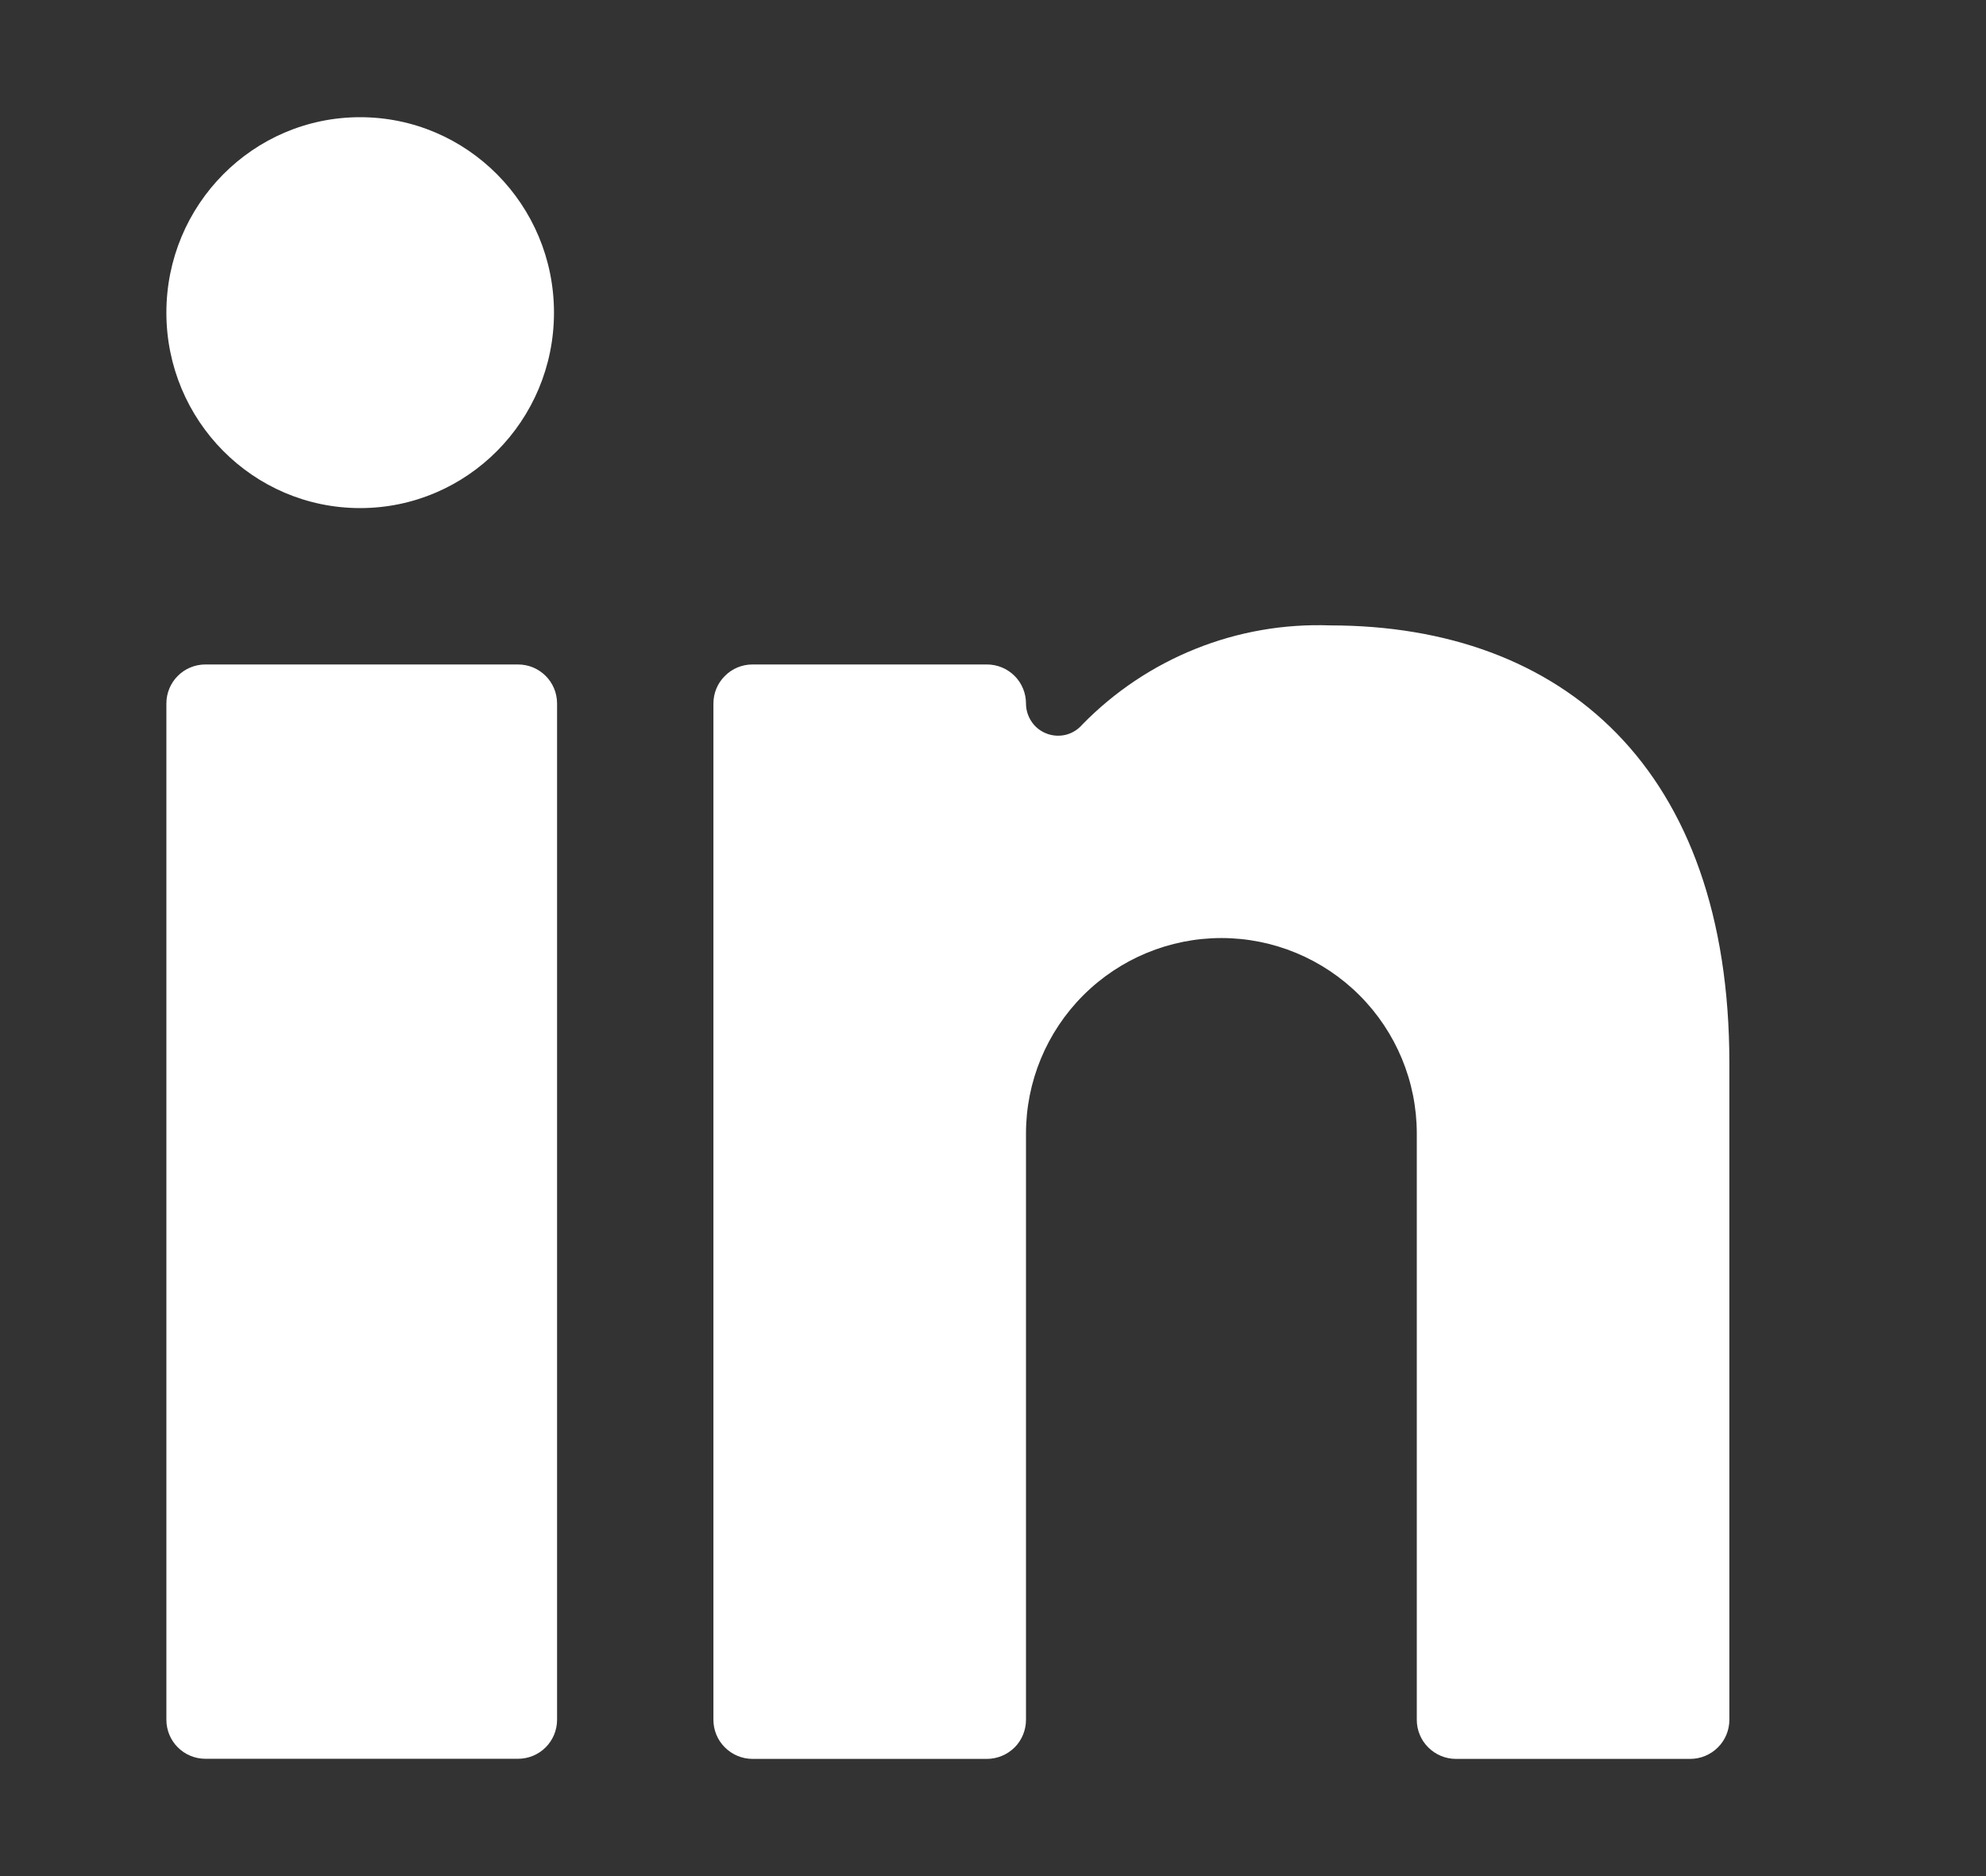 <svg width="18" height="17" viewBox="0 0 18 17" fill="none" xmlns="http://www.w3.org/2000/svg">
<rect x="0" y="0" width="18" height="17" fill="#333333" stroke="none"/>
<g opacity="1">
<path d="M4.695 6.021H1.862C1.666 6.021 1.508 6.179 1.508 6.375V15.583C1.508 15.779 1.666 15.937 1.862 15.937H4.695C4.891 15.937 5.049 15.779 5.049 15.583V6.375C5.049 6.179 4.891 6.021 4.695 6.021Z" fill="white"/>
<path d="M3.264 4.604C4.234 4.604 5.021 3.811 5.021 2.833C5.021 1.855 4.234 1.062 3.264 1.062C2.294 1.062 1.508 1.855 1.508 2.833C1.508 3.811 2.294 4.604 3.264 4.604Z" fill="white"/>
<path d="M13.195 15.938H15.32C15.414 15.938 15.504 15.9 15.57 15.834C15.637 15.768 15.674 15.677 15.674 15.584V9.633C15.674 6.963 14.165 5.667 12.055 5.667C11.638 5.652 11.223 5.724 10.837 5.879C10.45 6.034 10.1 6.268 9.809 6.566C9.77 6.611 9.719 6.643 9.661 6.658C9.604 6.672 9.543 6.669 9.488 6.648C9.432 6.627 9.384 6.59 9.351 6.541C9.317 6.492 9.299 6.434 9.299 6.375C9.299 6.281 9.262 6.191 9.196 6.125C9.129 6.058 9.039 6.021 8.945 6.021H6.82C6.726 6.021 6.636 6.058 6.57 6.125C6.503 6.191 6.466 6.281 6.466 6.375V15.584C6.466 15.677 6.503 15.768 6.57 15.834C6.636 15.9 6.726 15.938 6.82 15.938H8.945C9.039 15.938 9.129 15.9 9.196 15.834C9.262 15.768 9.299 15.677 9.299 15.584V10.271C9.299 9.801 9.486 9.351 9.818 9.019C10.15 8.687 10.601 8.5 11.07 8.5C11.54 8.5 11.99 8.687 12.322 9.019C12.654 9.351 12.841 9.801 12.841 10.271V15.584C12.841 15.677 12.878 15.768 12.945 15.834C13.011 15.9 13.101 15.938 13.195 15.938Z" fill="white"/>
</g>
</svg>
